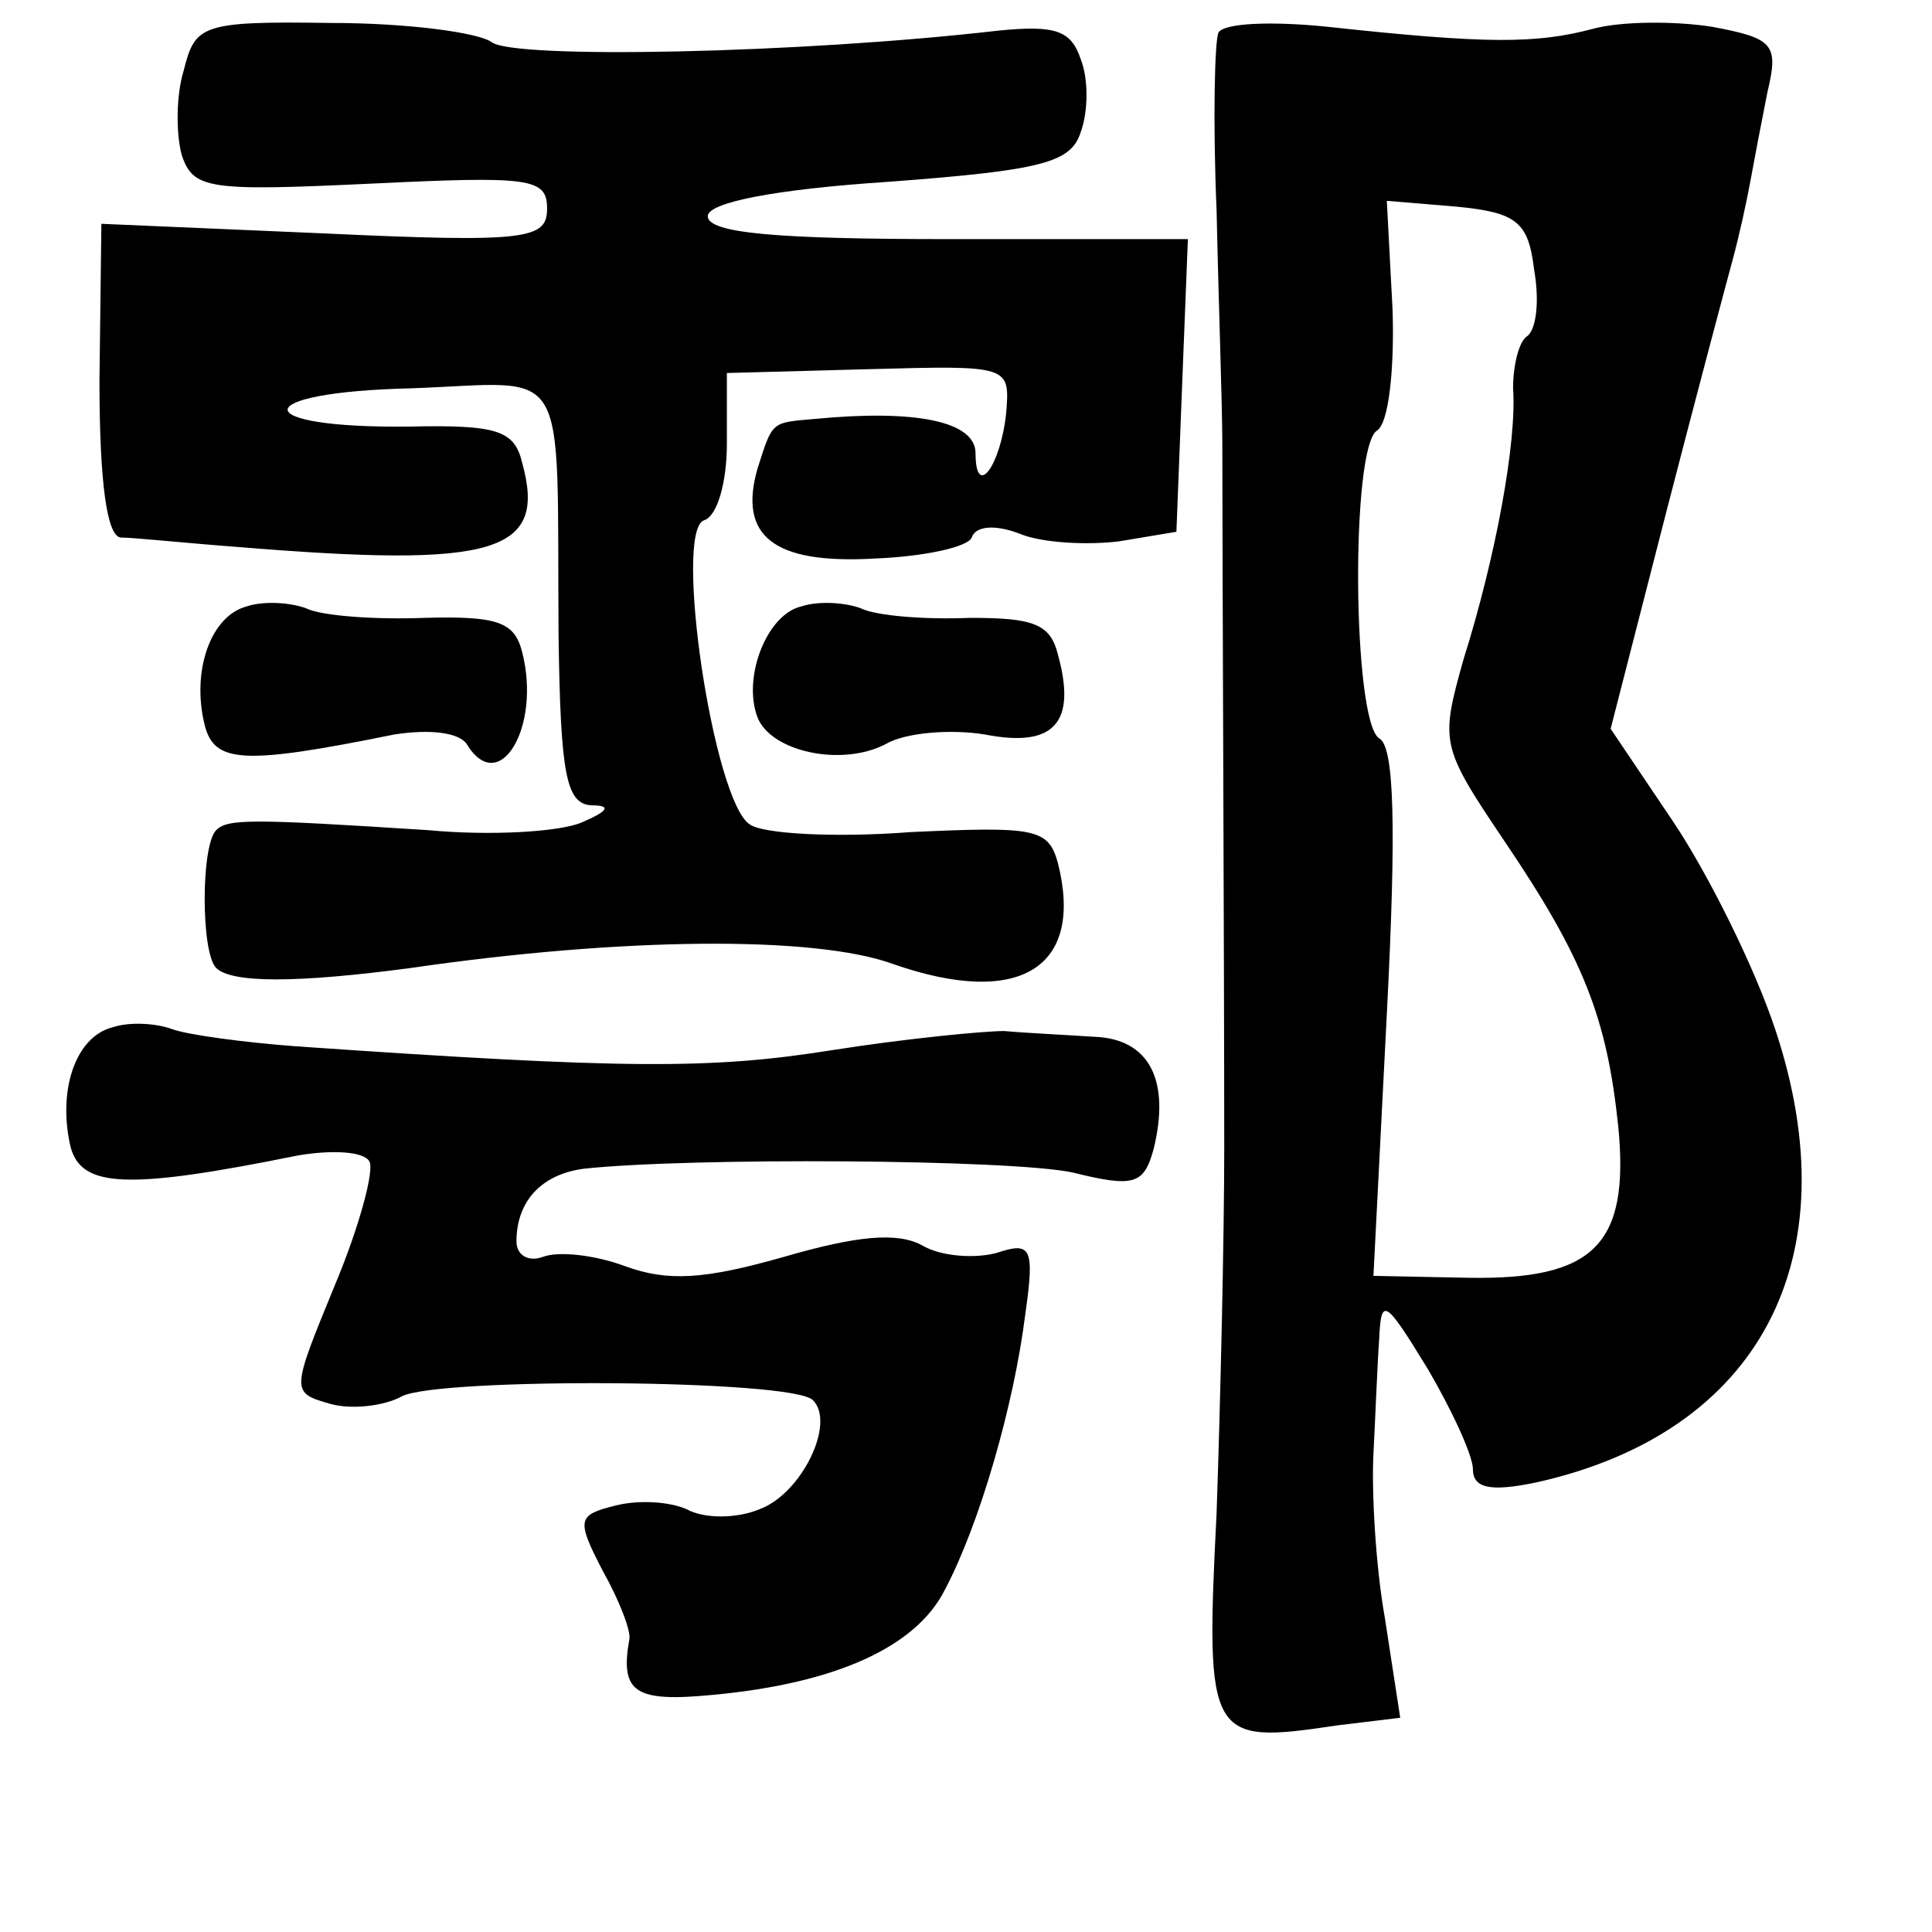<?xml version="1.0" standalone="no"?>
<!DOCTYPE svg PUBLIC "-//W3C//DTD SVG 20010904//EN"
 "http://www.w3.org/TR/2001/REC-SVG-20010904/DTD/svg10.dtd">
<svg version="1.0" xmlns="http://www.w3.org/2000/svg"
 width="101pt" height="101pt" viewBox="0 0 101 101"
 preserveAspectRatio="xMidYMid meet">
<g transform="translate(0,101) scale(0.1,-0.1)"
fill="#000000" stroke="none">
<path d="M96 973 c-4 -13 -4 -33 -1 -44 6 -18 14 -19 99 -15 83 4 92 3 92 -13
0 -16 -10 -18 -117 -13 l-116 5 -1 -82 c0 -54 4 -81 11 -82 7 0 35 -3 62 -5
134 -11 161 -3 148 44 -4 17 -13 20 -59 19 -85 -1 -85 18 1 20 84 3 76 17 77
-129 1 -73 4 -88 17 -89 11 0 9 -3 -5 -9 -12 -5 -48 -7 -80 -4 -93 6 -105 6
-111 0 -8 -8 -8 -64 0 -72 8 -8 42 -8 102 0 110 16 211 17 252 2 66 -23 100
-2 86 53 -5 18 -12 19 -77 16 -39 -3 -77 -1 -84 4 -19 12 -40 153 -24 159 7 2
12 20 12 40 l0 37 74 2 c74 2 74 2 72 -23 -3 -28 -16 -45 -16 -21 0 17 -32 23
-84 18 -23 -2 -22 -1 -30 -26 -10 -35 8 -50 61 -47 26 1 49 6 51 11 2 6 12 7
25 2 12 -5 36 -6 52 -4 l30 5 3 77 3 76 -125 0 c-89 0 -126 3 -126 12 0 7 34
14 95 18 80 6 95 10 100 26 4 11 4 28 0 38 -5 15 -13 18 -43 15 -104 -12 -254
-15 -265 -6 -7 5 -44 10 -84 10 -68 1 -71 -1 -77 -25z"/>
<path d="M637 993 c-2 -4 -3 -46 -1 -93 1 -47 3 -102 3 -122 0 -58 1 -273 1
-368 0 -47 -2 -133 -4 -191 -6 -119 -4 -121 63 -111 l33 4 -8 52 c-5 28 -7 67
-6 86 1 19 2 46 3 60 1 22 3 21 25 -15 13 -22 24 -46 24 -53 0 -10 9 -12 33
-7 117 26 165 117 125 237 -11 33 -35 81 -53 108 l-33 49 29 113 c16 62 32
122 35 133 3 11 7 29 9 40 2 11 6 32 9 47 6 25 3 28 -29 34 -19 3 -47 3 -62
-1 -30 -8 -56 -8 -139 1 -29 3 -54 2 -57 -3z m165 -124 c3 -17 1 -32 -4 -35
-4 -3 -7 -15 -7 -27 2 -28 -9 -88 -26 -142 -12 -43 -12 -45 21 -94 42 -62 54
-93 60 -150 6 -62 -13 -80 -78 -79 l-50 1 7 137 c5 97 4 140 -4 144 -14 9 -15
153 -1 161 6 4 9 32 8 63 l-3 57 36 -3 c32 -3 38 -8 41 -33z"/>
<path d="M129 693 c-19 -5 -29 -34 -22 -62 5 -20 20 -21 99 -5 19 3 34 1 38
-5 17 -28 39 9 29 48 -4 16 -13 19 -51 18 -26 -1 -54 1 -62 5 -8 3 -22 4 -31
1z"/>
<path d="M419 693 c-18 -4 -31 -37 -23 -58 7 -18 44 -26 67 -14 10 6 34 8 52
5 36 -7 48 6 38 42 -4 16 -13 19 -46 19 -23 -1 -49 1 -57 5 -8 3 -22 4 -31 1z"/>
<path d="M59 473 c-20 -5 -29 -34 -22 -63 6 -21 30 -22 119 -4 18 3 34 2 37
-3 3 -4 -5 -34 -18 -65 -23 -56 -23 -56 -2 -62 11 -3 28 -1 37 4 19 10 205 9
215 -2 12 -12 -6 -49 -28 -57 -12 -5 -29 -5 -38 0 -9 4 -25 5 -37 2 -20 -5
-21 -7 -7 -34 9 -16 15 -32 14 -36 -5 -28 3 -33 44 -29 64 6 106 25 121 55 18
34 36 96 42 144 5 35 3 38 -15 32 -11 -3 -29 -2 -39 4 -13 7 -34 5 -72 -6 -42
-12 -61 -13 -83 -5 -16 6 -35 8 -43 5 -8 -3 -14 1 -14 8 0 21 13 35 35 38 55
6 224 5 256 -2 32 -8 37 -6 42 12 9 36 -2 58 -31 59 -15 1 -36 2 -47 3 -11 0
-52 -4 -90 -10 -63 -10 -107 -10 -280 2 -27 2 -57 6 -65 9 -8 3 -22 4 -31 1z"/>
</g>
</svg>
